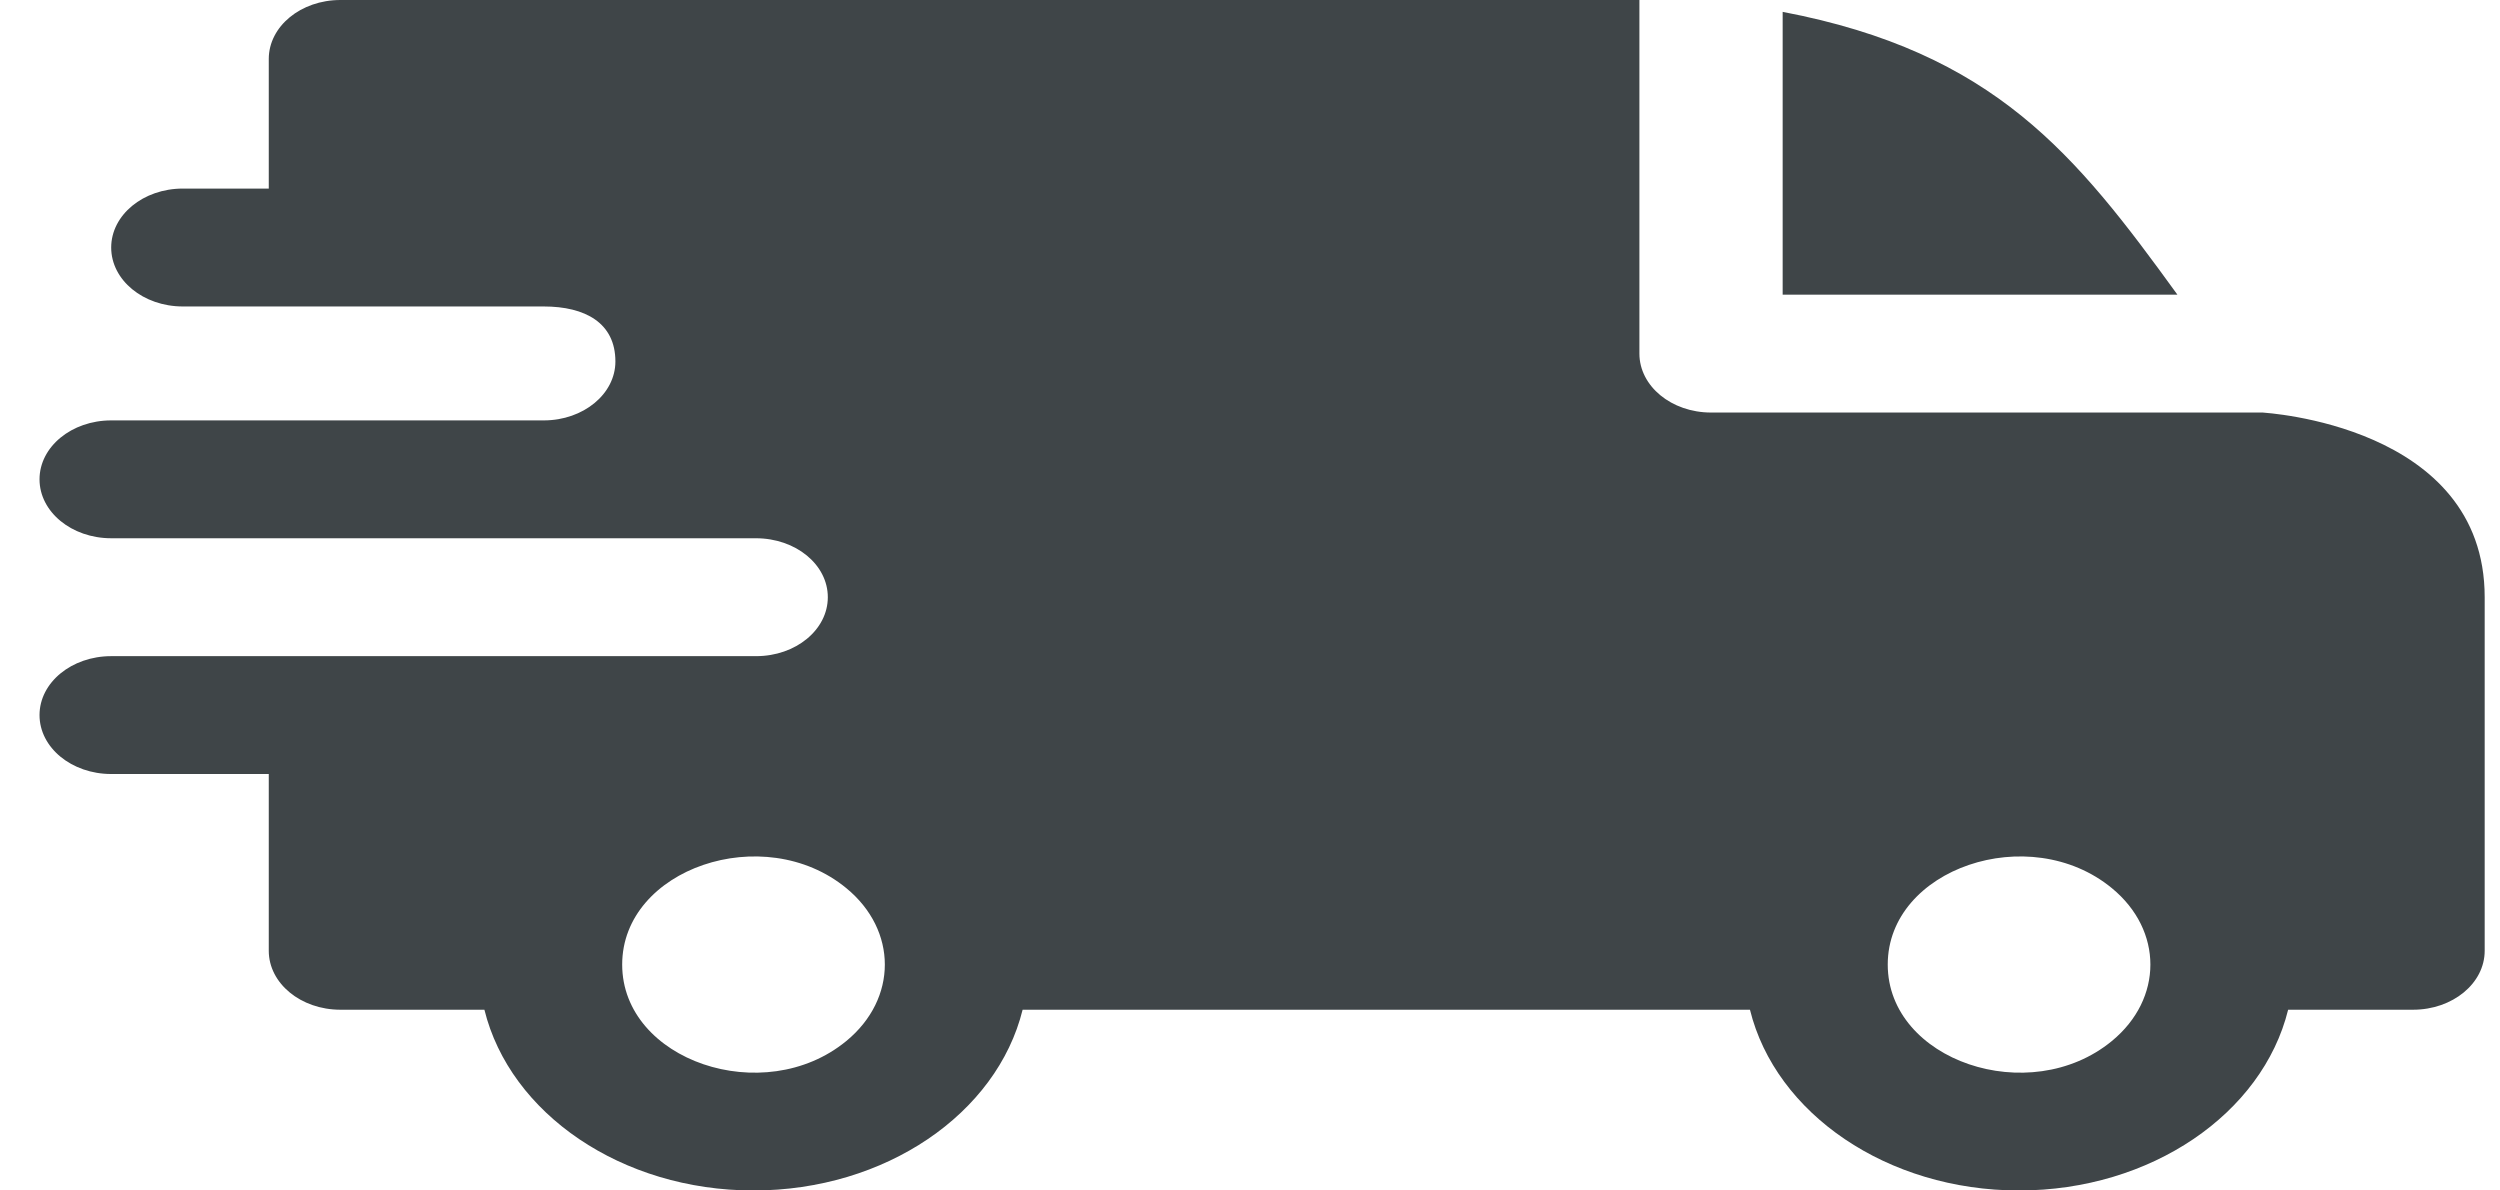 <svg width="63" height="30" viewBox="0 0 63 30" fill="none" xmlns="http://www.w3.org/2000/svg">
<path fill-rule="evenodd" clip-rule="evenodd" d="M44.923 0.299C50.265 1.318 52.309 3.888 54.871 7.426H44.923V0.299ZM13.702 7.723C14.748 7.723 15.508 8.138 15.508 9.109C15.508 9.928 14.702 10.592 13.708 10.594H2.802C1.805 10.594 0.996 11.259 0.996 12.079C0.996 12.899 1.805 13.564 2.802 13.564H19.048C20.055 13.564 20.861 14.229 20.861 15.05C20.861 15.87 20.053 16.535 19.055 16.535H2.802C1.805 16.535 0.996 17.2 0.996 18.02C0.996 18.84 1.805 19.505 2.802 19.505H6.773V23.96C6.773 24.781 7.581 25.445 8.578 25.445H12.207C12.854 28.067 15.669 30 18.988 30C22.307 30 25.123 28.067 25.77 25.445H44.099C44.746 28.067 47.561 30 50.88 30C54.199 30 57.014 28.067 57.661 25.445H60.809C61.806 25.445 62.614 24.781 62.614 23.96V15.05C62.614 10.692 57.027 10.403 57.022 10.396H43.118C42.121 10.396 41.313 9.731 41.313 8.911V0H8.578C7.581 0 6.773 0.665 6.773 1.485V4.752H4.607C3.61 4.752 2.802 5.417 2.802 6.238C2.802 7.058 3.61 7.723 4.607 7.723H13.702ZM53.22 22.382C54.513 23.445 54.513 25.169 53.22 26.233C51.142 27.943 47.571 26.726 47.571 24.307C47.571 21.888 51.142 20.671 53.22 22.382ZM21.328 22.382C22.621 23.445 22.621 25.169 21.328 26.233C19.25 27.943 15.679 26.726 15.679 24.307C15.679 21.888 19.25 20.671 21.328 22.382Z" fill="#3F4548"/>
</svg>
